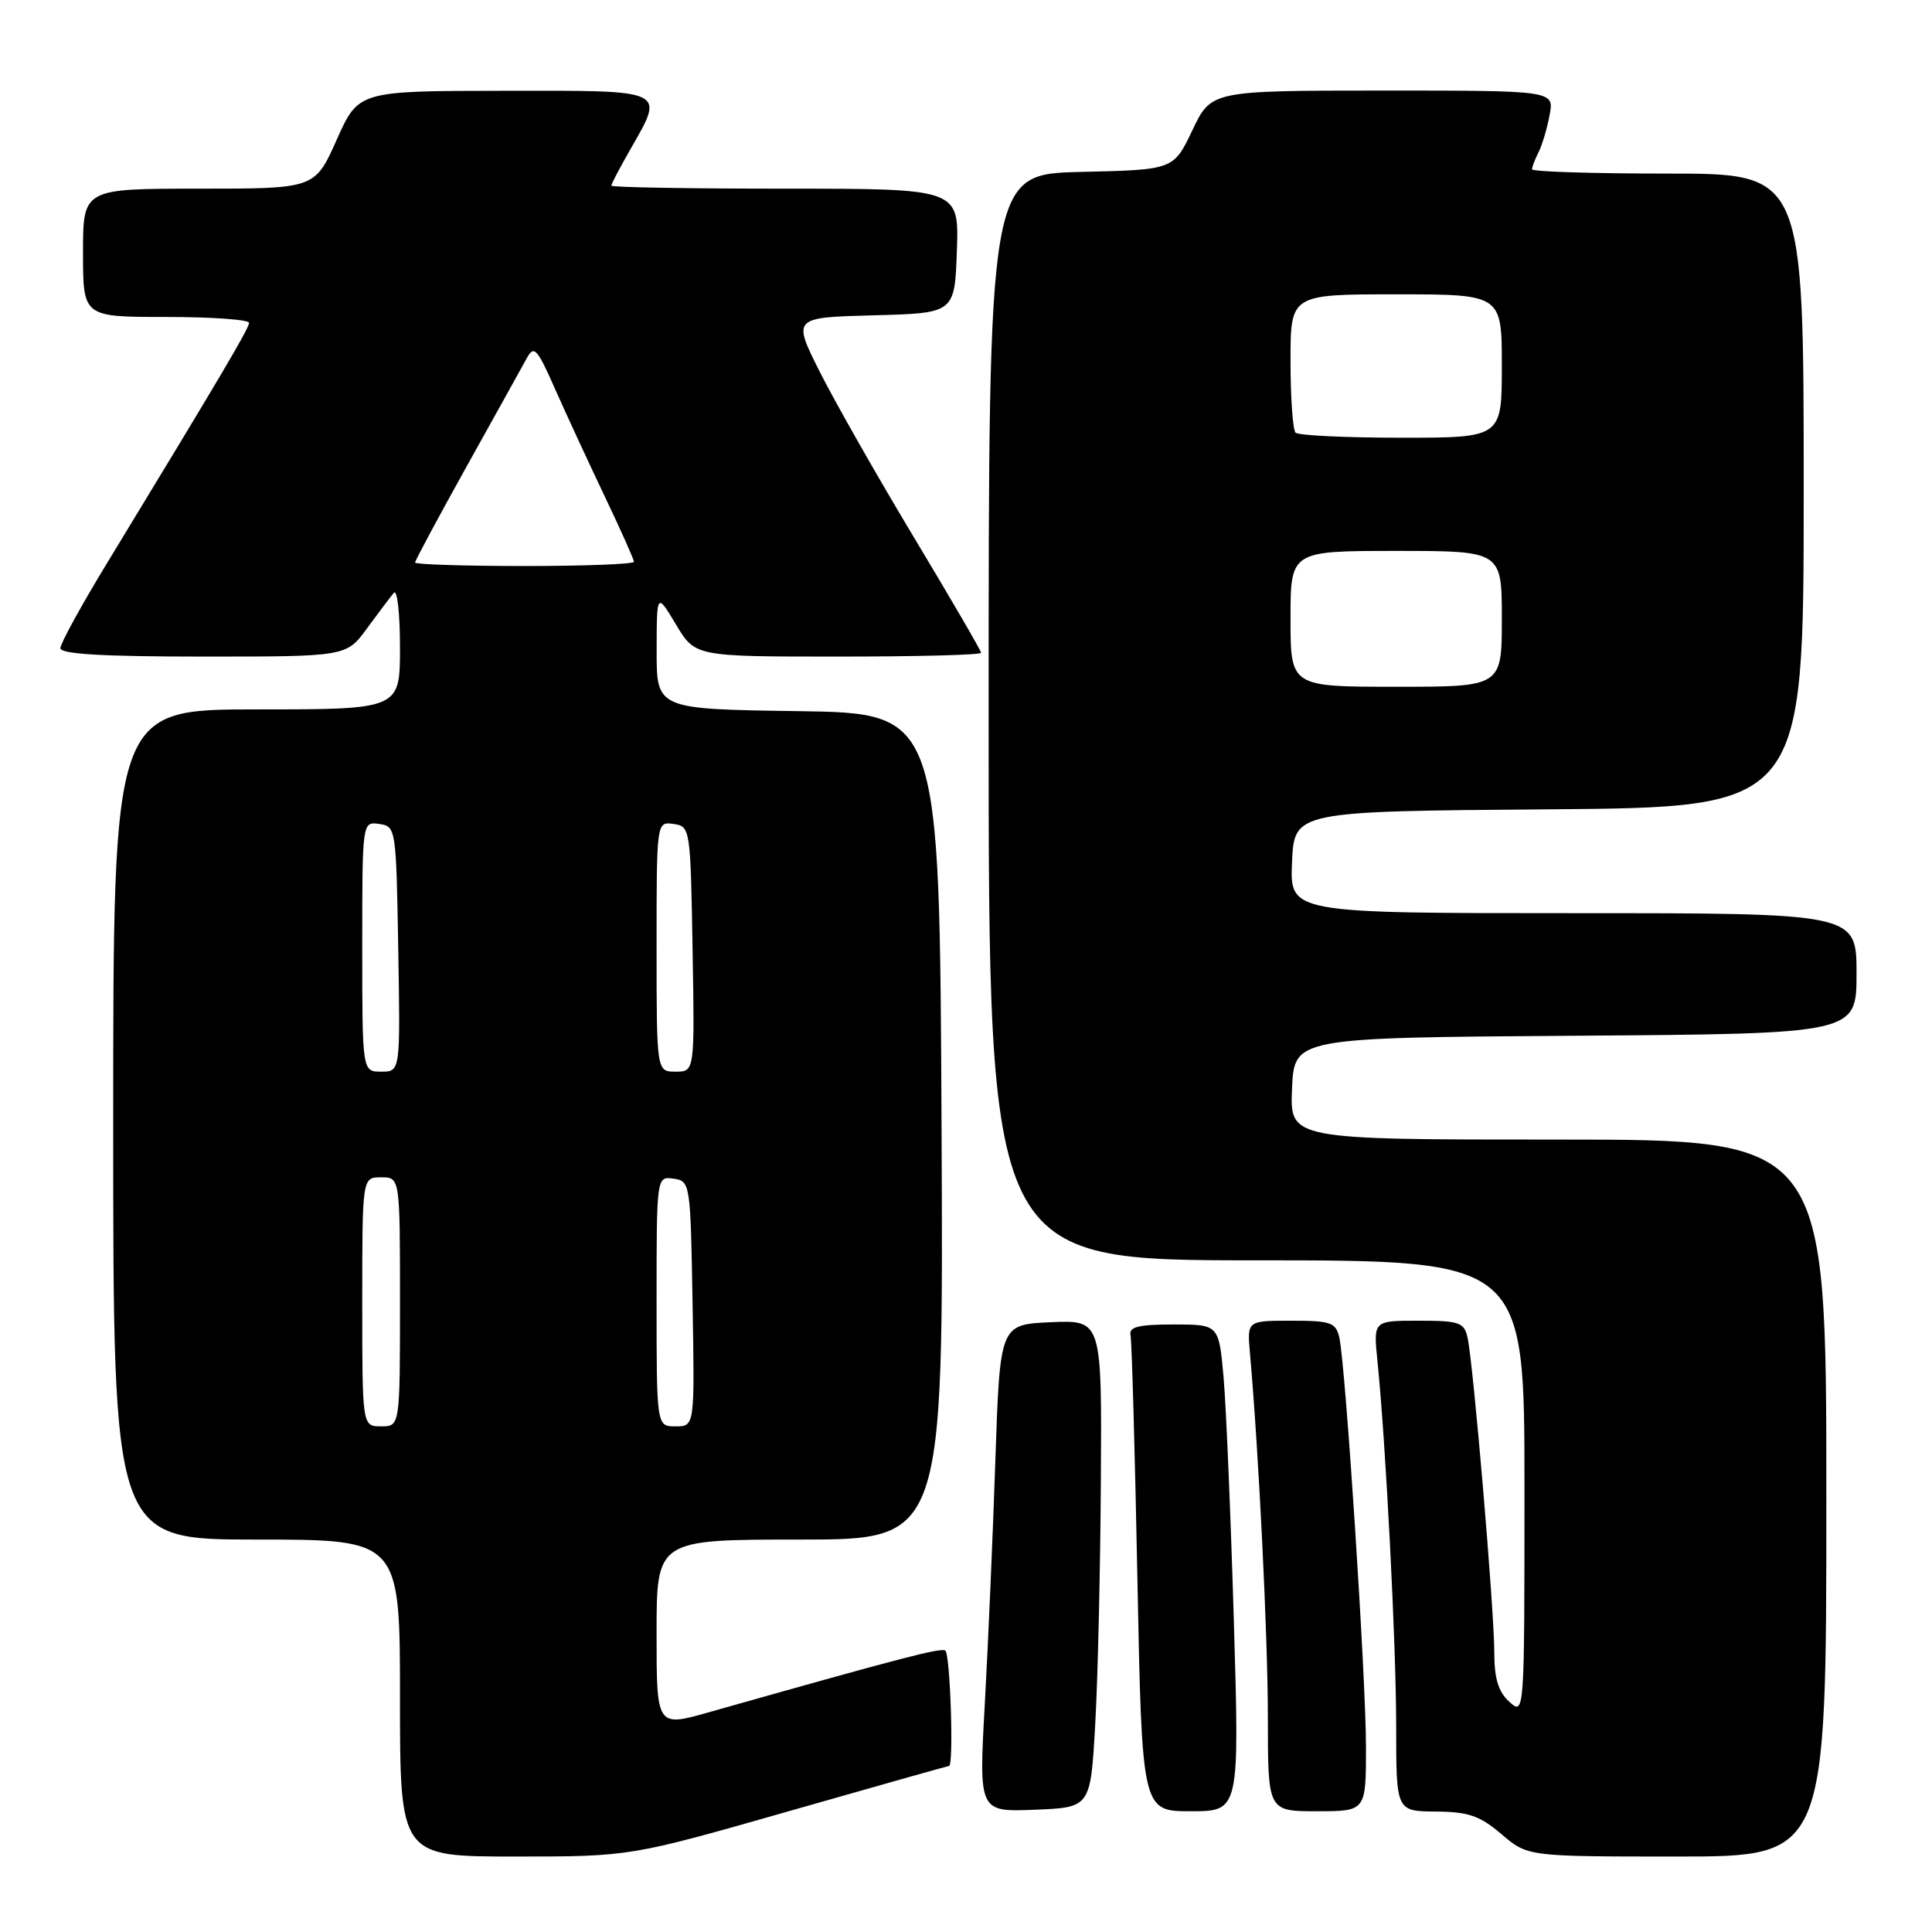 <?xml version="1.0" encoding="UTF-8" standalone="no"?>
<!DOCTYPE svg PUBLIC "-//W3C//DTD SVG 1.1//EN" "http://www.w3.org/Graphics/SVG/1.1/DTD/svg11.dtd" >
<svg xmlns="http://www.w3.org/2000/svg" xmlns:xlink="http://www.w3.org/1999/xlink" version="1.1" viewBox="0 0 256 256">
 <g >
 <path fill="currentColor"
d=" M 104.50 240.00 C 116.05 236.70 125.61 234.00 125.75 234.00 C 126.40 234.00 125.91 219.07 125.25 218.70 C 124.58 218.32 119.29 219.71 93.94 226.88 C 87.00 228.85 87.00 228.85 87.00 216.42 C 87.00 204.00 87.00 204.00 106.01 204.00 C 125.02 204.00 125.02 204.00 124.76 149.25 C 124.50 94.50 124.50 94.50 105.75 94.23 C 87.00 93.96 87.00 93.96 87.01 86.23 C 87.02 78.50 87.02 78.50 89.57 82.75 C 92.11 87.00 92.11 87.00 111.06 87.00 C 121.48 87.00 130.00 86.78 130.00 86.50 C 130.00 86.23 126.01 79.37 121.13 71.25 C 116.25 63.14 110.63 53.25 108.63 49.28 C 105.01 42.07 105.01 42.07 115.75 41.78 C 126.50 41.50 126.50 41.50 126.79 33.25 C 127.08 25.00 127.08 25.00 104.04 25.00 C 91.37 25.00 81.00 24.82 81.00 24.60 C 81.00 24.38 82.12 22.25 83.49 19.85 C 88.11 11.77 88.58 12.00 66.75 12.03 C 47.50 12.05 47.50 12.05 44.61 18.53 C 41.72 25.00 41.72 25.00 26.36 25.00 C 11.00 25.00 11.00 25.00 11.00 33.50 C 11.00 42.00 11.00 42.00 22.00 42.00 C 28.05 42.00 33.00 42.35 33.00 42.78 C 33.00 43.51 29.35 49.68 14.17 74.64 C 10.78 80.21 8.00 85.27 8.00 85.89 C 8.00 86.67 13.69 87.00 26.95 87.00 C 45.90 87.00 45.90 87.00 48.64 83.25 C 50.15 81.19 51.75 79.07 52.19 78.55 C 52.64 78.03 53.00 81.29 53.00 85.80 C 53.00 94.00 53.00 94.00 34.00 94.00 C 15.00 94.00 15.00 94.00 15.00 149.00 C 15.00 204.00 15.00 204.00 34.00 204.00 C 53.00 204.00 53.00 204.00 53.00 225.00 C 53.00 246.00 53.00 246.00 68.25 246.00 C 83.50 246.00 83.50 246.00 104.50 240.00 Z  M 242.00 198.50 C 242.00 151.00 242.00 151.00 206.45 151.00 C 170.91 151.00 170.91 151.00 171.20 144.25 C 171.50 137.50 171.50 137.50 208.75 137.24 C 246.00 136.98 246.00 136.98 246.00 128.99 C 246.00 121.00 246.00 121.00 208.45 121.00 C 170.91 121.00 170.91 121.00 171.20 114.25 C 171.50 107.50 171.50 107.50 205.25 107.24 C 239.00 106.97 239.00 106.97 239.00 64.99 C 239.00 23.00 239.00 23.00 221.00 23.00 C 211.10 23.00 203.00 22.75 203.00 22.43 C 203.00 22.12 203.39 21.11 203.86 20.18 C 204.33 19.26 205.00 17.04 205.33 15.25 C 205.95 12.00 205.95 12.00 183.22 12.00 C 160.50 12.01 160.50 12.01 158.00 17.25 C 155.50 22.50 155.50 22.50 143.25 22.78 C 131.00 23.06 131.00 23.06 131.00 95.03 C 131.00 167.00 131.00 167.00 166.50 167.00 C 202.00 167.00 202.00 167.00 202.00 197.15 C 202.00 227.25 202.00 227.31 200.00 225.50 C 198.53 224.17 198.00 222.42 198.00 218.89 C 198.00 213.39 195.22 180.63 194.46 177.25 C 194.01 175.22 193.37 175.00 187.97 175.00 C 181.98 175.00 181.98 175.00 182.51 180.25 C 183.64 191.35 185.00 217.96 185.00 228.73 C 185.00 240.00 185.00 240.00 190.25 240.04 C 194.59 240.07 196.10 240.60 198.96 243.04 C 202.42 246.00 202.42 246.00 222.21 246.00 C 242.00 246.00 242.00 246.00 242.00 198.50 Z  M 145.12 228.50 C 145.47 222.45 145.80 207.92 145.87 196.20 C 146.00 174.91 146.00 174.91 139.25 175.20 C 132.50 175.50 132.50 175.50 131.89 193.50 C 131.56 203.40 130.93 217.93 130.49 225.80 C 129.70 240.09 129.70 240.09 137.10 239.80 C 144.50 239.50 144.50 239.50 145.12 228.50 Z  M 163.49 214.75 C 163.08 200.86 162.47 186.35 162.13 182.50 C 161.50 175.50 161.50 175.50 155.50 175.50 C 150.88 175.50 149.57 175.82 149.80 176.90 C 149.97 177.67 150.38 192.19 150.71 209.15 C 151.32 240.00 151.32 240.00 157.78 240.00 C 164.24 240.00 164.24 240.00 163.49 214.75 Z  M 181.00 231.51 C 181.00 222.42 178.30 180.99 177.47 177.25 C 177.01 175.23 176.36 175.00 171.10 175.00 C 165.25 175.00 165.25 175.00 165.62 179.25 C 166.80 192.52 168.00 216.94 168.00 227.66 C 168.00 240.00 168.00 240.00 174.50 240.00 C 181.00 240.00 181.00 240.00 181.00 231.51 Z  M 48.00 172.50 C 48.00 156.00 48.00 156.00 50.50 156.00 C 53.00 156.00 53.00 156.00 53.00 172.50 C 53.00 189.00 53.00 189.00 50.50 189.00 C 48.00 189.00 48.00 189.00 48.00 172.50 Z  M 87.00 172.43 C 87.00 155.86 87.00 155.86 89.25 156.18 C 91.46 156.49 91.50 156.75 91.77 172.75 C 92.05 189.00 92.05 189.00 89.52 189.00 C 87.00 189.00 87.00 189.00 87.00 172.43 Z  M 48.00 125.43 C 48.00 108.86 48.00 108.86 50.25 109.18 C 52.46 109.49 52.50 109.75 52.77 125.75 C 53.05 142.00 53.05 142.00 50.52 142.00 C 48.00 142.00 48.00 142.00 48.00 125.43 Z  M 87.00 125.43 C 87.00 108.86 87.00 108.86 89.25 109.18 C 91.46 109.49 91.50 109.75 91.77 125.75 C 92.05 142.00 92.05 142.00 89.52 142.00 C 87.00 142.00 87.00 142.00 87.00 125.43 Z  M 55.00 74.54 C 55.00 74.28 58.08 68.55 61.84 61.79 C 65.61 55.03 69.18 48.60 69.78 47.50 C 70.76 45.70 71.15 46.11 73.53 51.50 C 74.99 54.80 77.95 61.19 80.09 65.69 C 82.24 70.20 84.00 74.13 84.00 74.44 C 84.00 74.75 77.47 75.00 69.50 75.00 C 61.52 75.00 55.00 74.79 55.00 74.54 Z  M 171.00 82.00 C 171.00 73.00 171.00 73.00 185.00 73.00 C 199.00 73.00 199.00 73.00 199.00 82.00 C 199.00 91.00 199.00 91.00 185.00 91.00 C 171.00 91.00 171.00 91.00 171.00 82.00 Z  M 171.67 57.33 C 171.30 56.97 171.00 52.69 171.00 47.83 C 171.00 39.00 171.00 39.00 185.00 39.00 C 199.00 39.00 199.00 39.00 199.00 48.50 C 199.00 58.00 199.00 58.00 185.67 58.00 C 178.33 58.00 172.03 57.70 171.67 57.33 Z "/>
</g>
</svg>